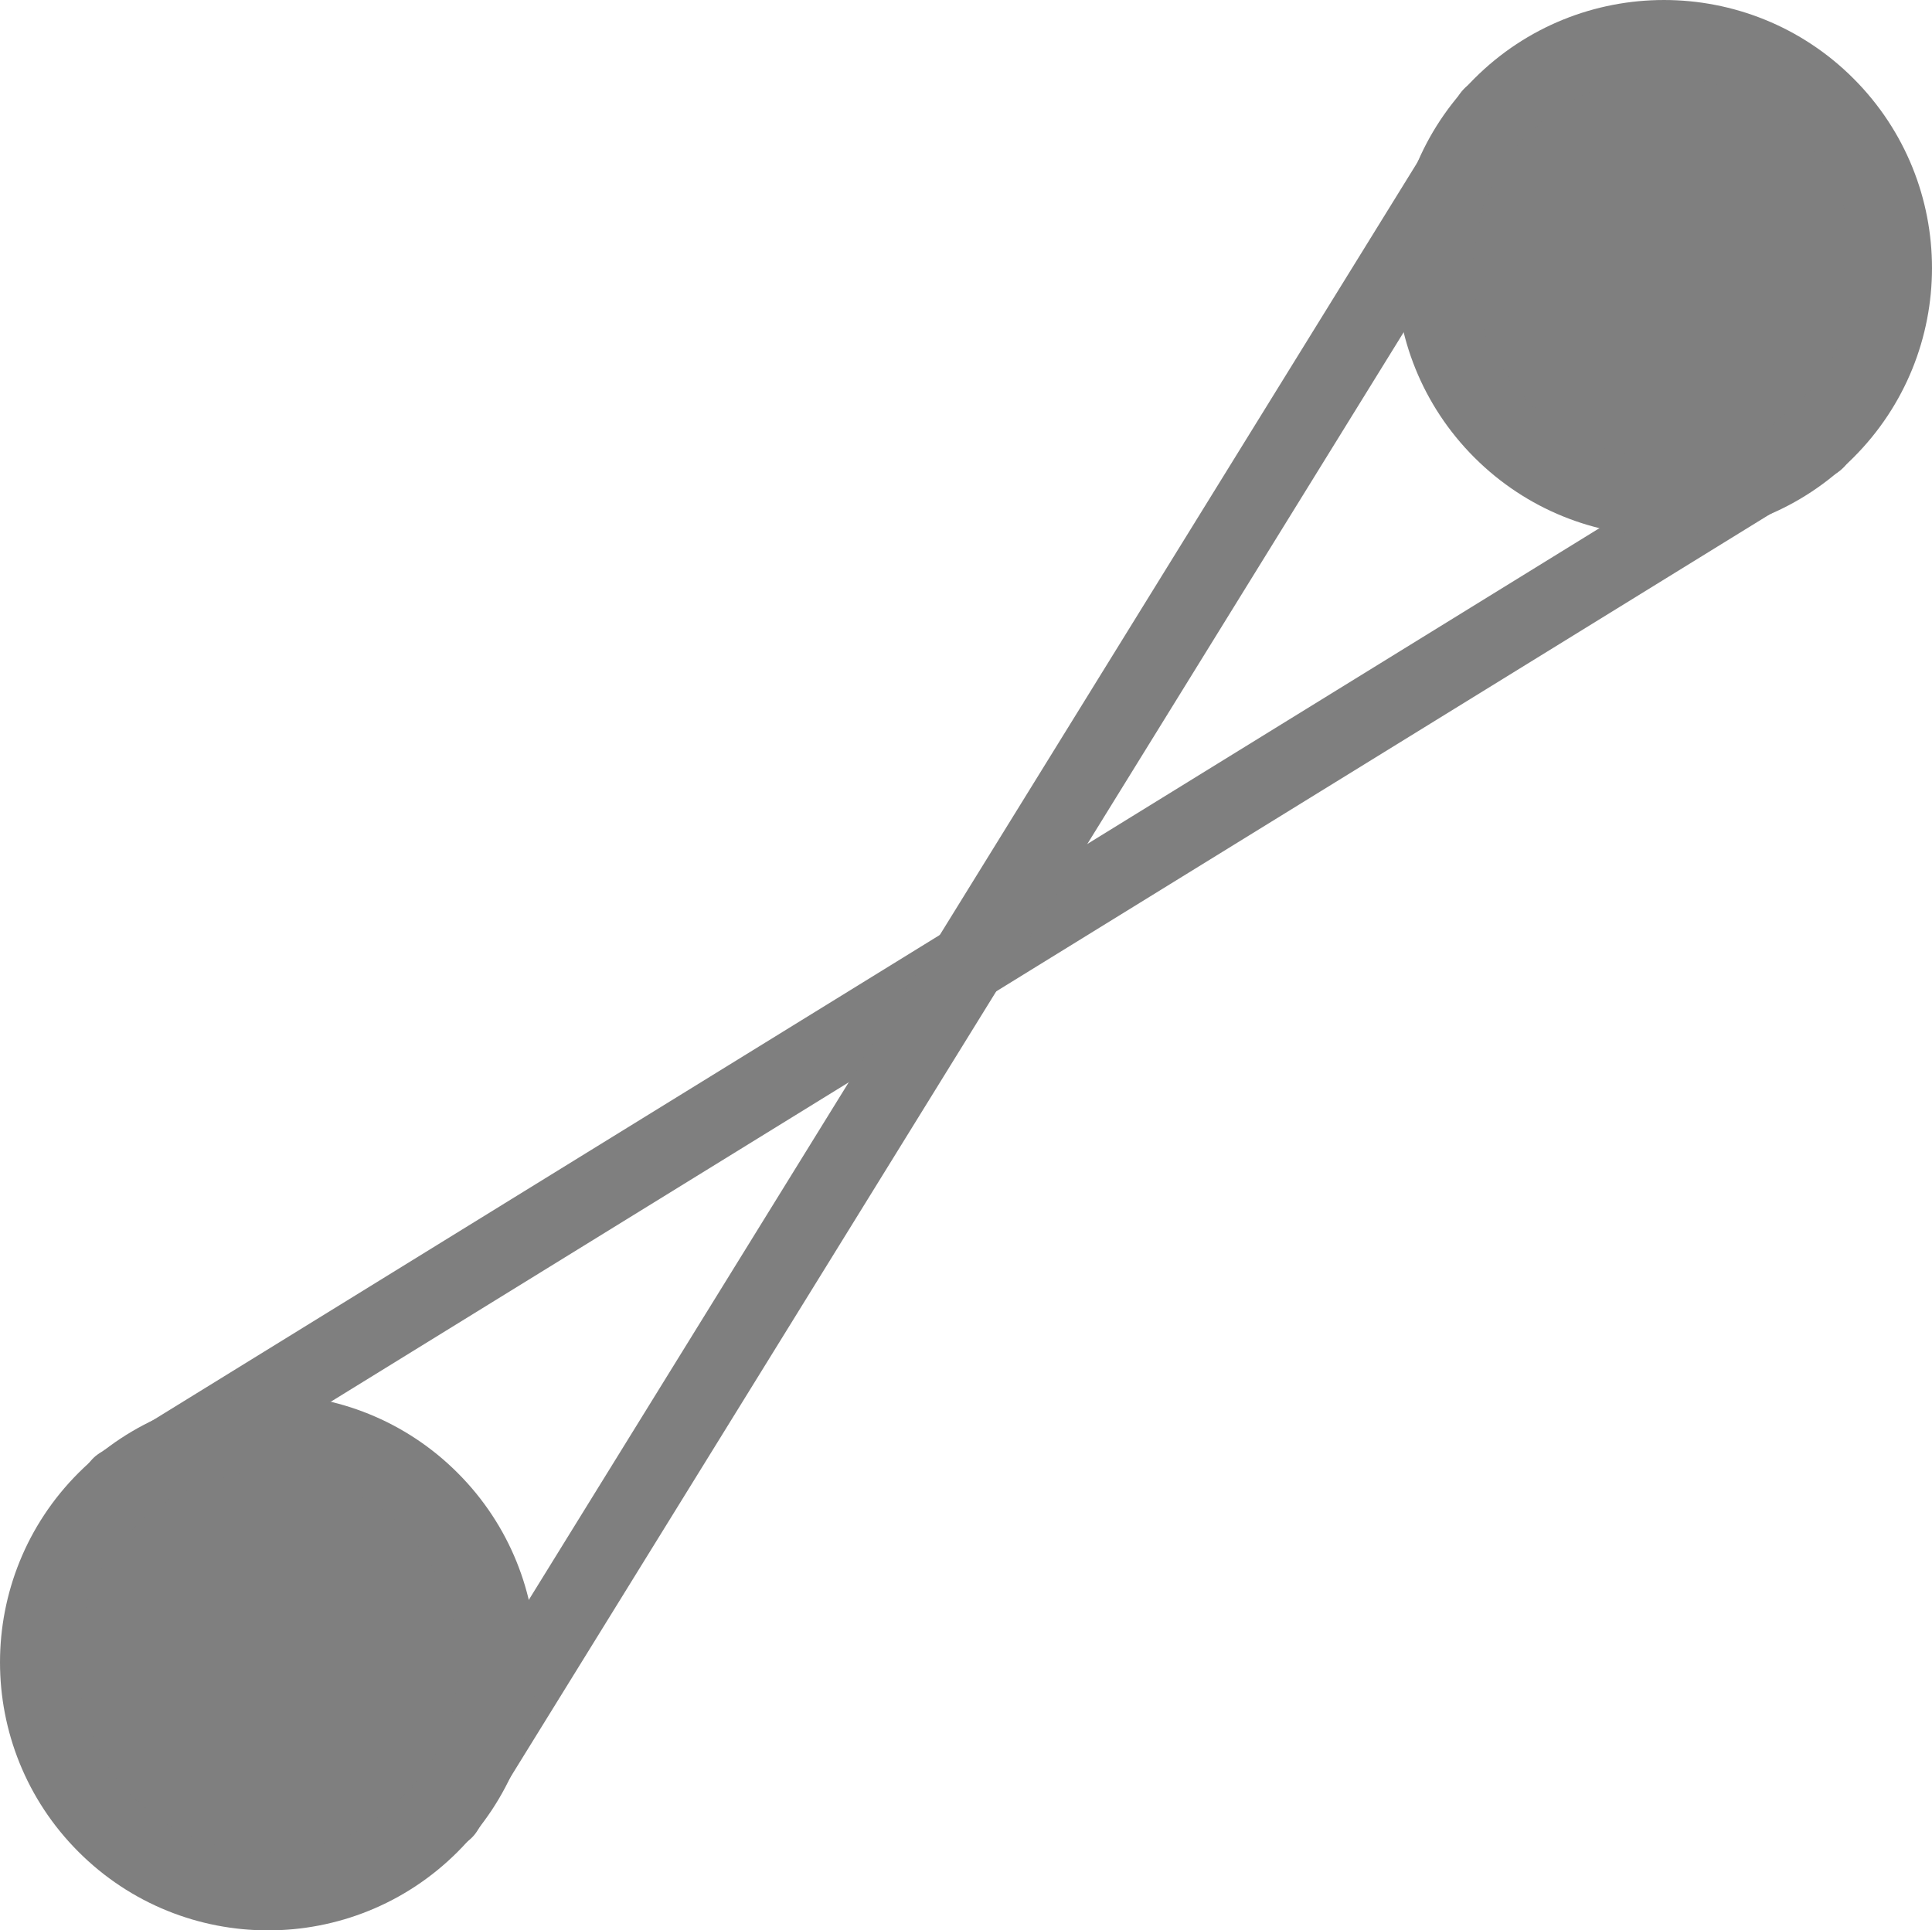 <svg version="1.1" xmlns="http://www.w3.org/2000/svg" xmlns:xlink="http://www.w3.org/1999/xlink" width="49.768" height="49.737" viewBox="0,0,49.768,49.737"><g transform="translate(-215.116,-155.131)"><g data-paper-data="{&quot;isPaintingLayer&quot;:true}" fill-rule="nonzero" stroke="#7f7f7f" stroke-width="2" stroke-linejoin="miter" stroke-miterlimit="10" stroke-dasharray="" stroke-dashoffset="0" style="mix-blend-mode: normal"><path d="M261.888,166.478l-43.67,26.938" fill="none" stroke-linecap="round"/><path d="M226.565,201.771l26.975,-43.648" data-paper-data="{&quot;index&quot;:null}" fill="none" stroke-linecap="round"/><path d="M262.156,157.863c2.305,2.307 2.304,6.046 -0.004,8.351c-2.307,2.305 -6.046,2.304 -8.351,-0.004c-2.305,-2.307 -2.304,-6.046 0.004,-8.351c2.307,-2.305 6.046,-2.304 8.351,0.004z" fill="#7f7f7f" stroke-linecap="butt"/><path d="M226.199,193.79c2.305,2.307 2.304,6.046 -0.004,8.351c-2.307,2.305 -6.046,2.304 -8.351,-0.004c-2.305,-2.307 -2.304,-6.046 0.004,-8.351c2.307,-2.305 6.046,-2.304 8.351,0.004z" fill="#7f7f7f" stroke-linecap="butt"/></g></g></svg>